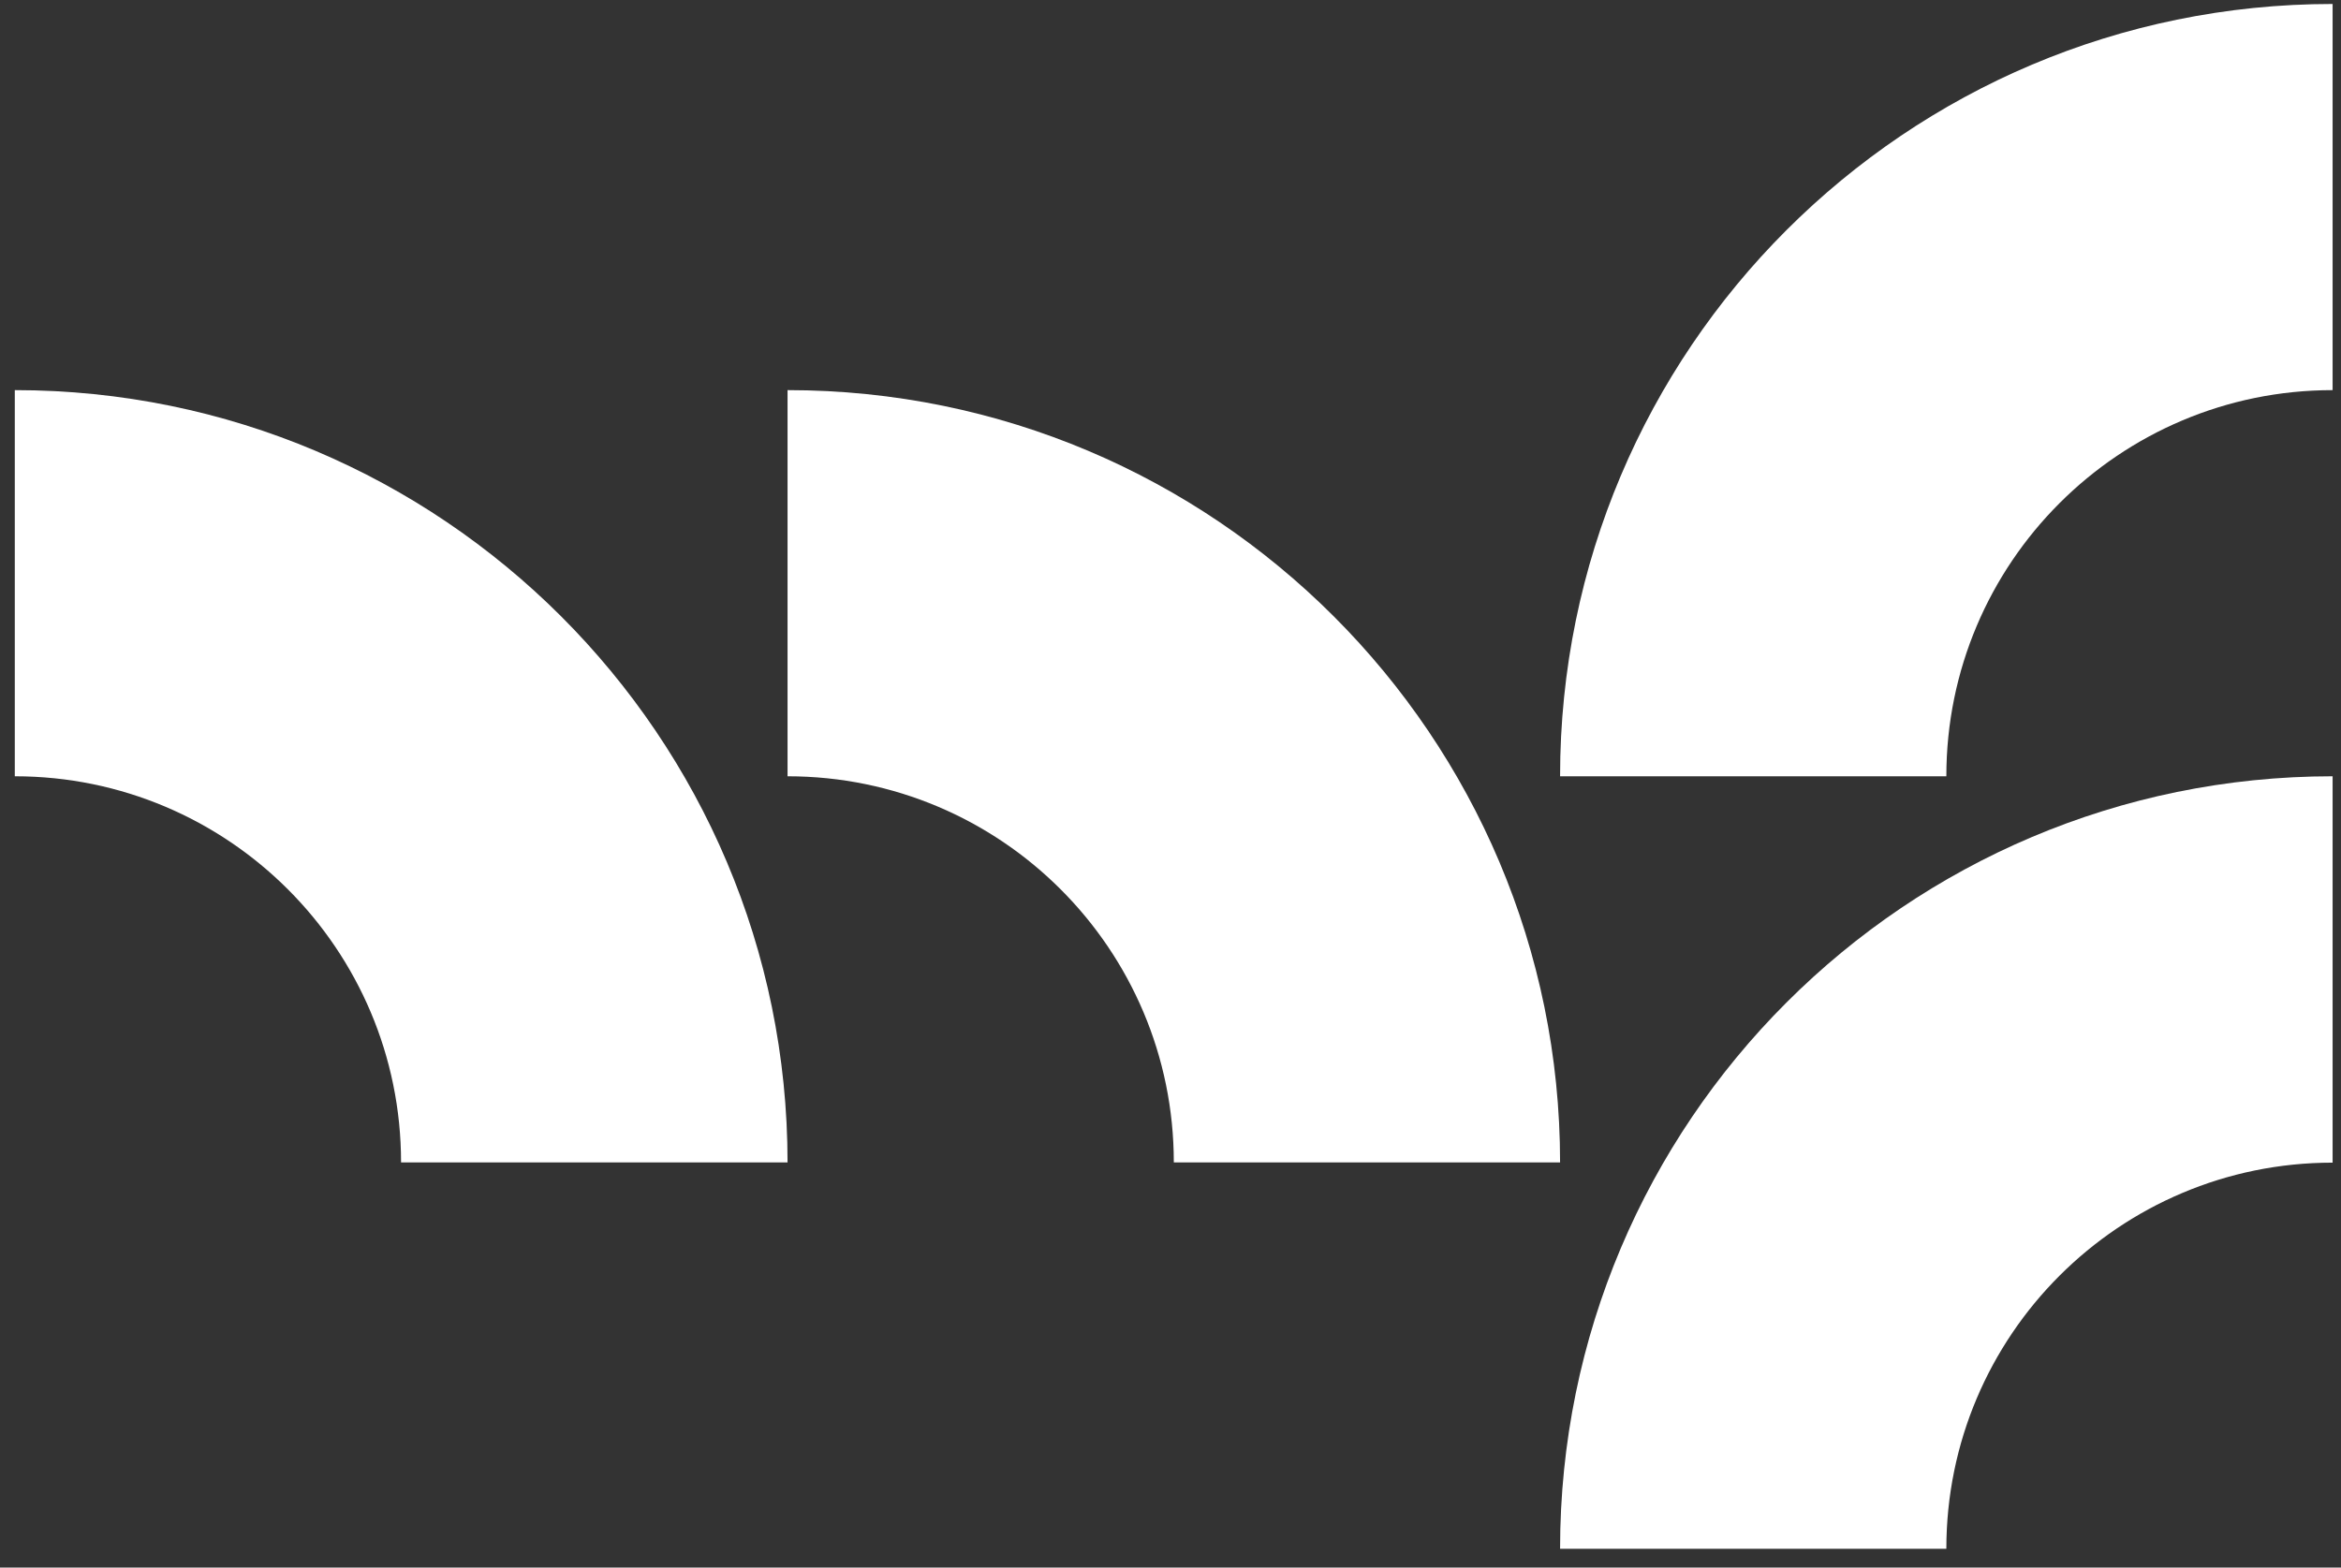 <svg width="106" height="71" viewBox="0 0 106 71" fill="none" xmlns="http://www.w3.org/2000/svg">
<rect x="0" y="0" width="106" height="71" fill="#333333" stroke="none"/>
<path d="M0.67 17.67V35.16C10.33 35.16 18.16 42.99 18.16 52.65H35.66C35.66 33.34 19.99 17.67 0.67 17.67ZM35.66 17.67V35.16C45.32 35.16 53.15 42.99 53.15 52.65H70.64C70.64 33.34 54.98 17.67 35.66 17.67Z" fill="white"/>
<path d="M70.64 70.15H88.13C88.13 60.49 95.96 52.66 105.62 52.66V35.16C86.31 35.16 70.64 50.83 70.64 70.15ZM70.64 35.16H88.13C88.13 25.5 95.96 17.67 105.62 17.67V0.18C86.31 0.18 70.64 15.84 70.64 35.16Z" fill="white"/>
</svg>
